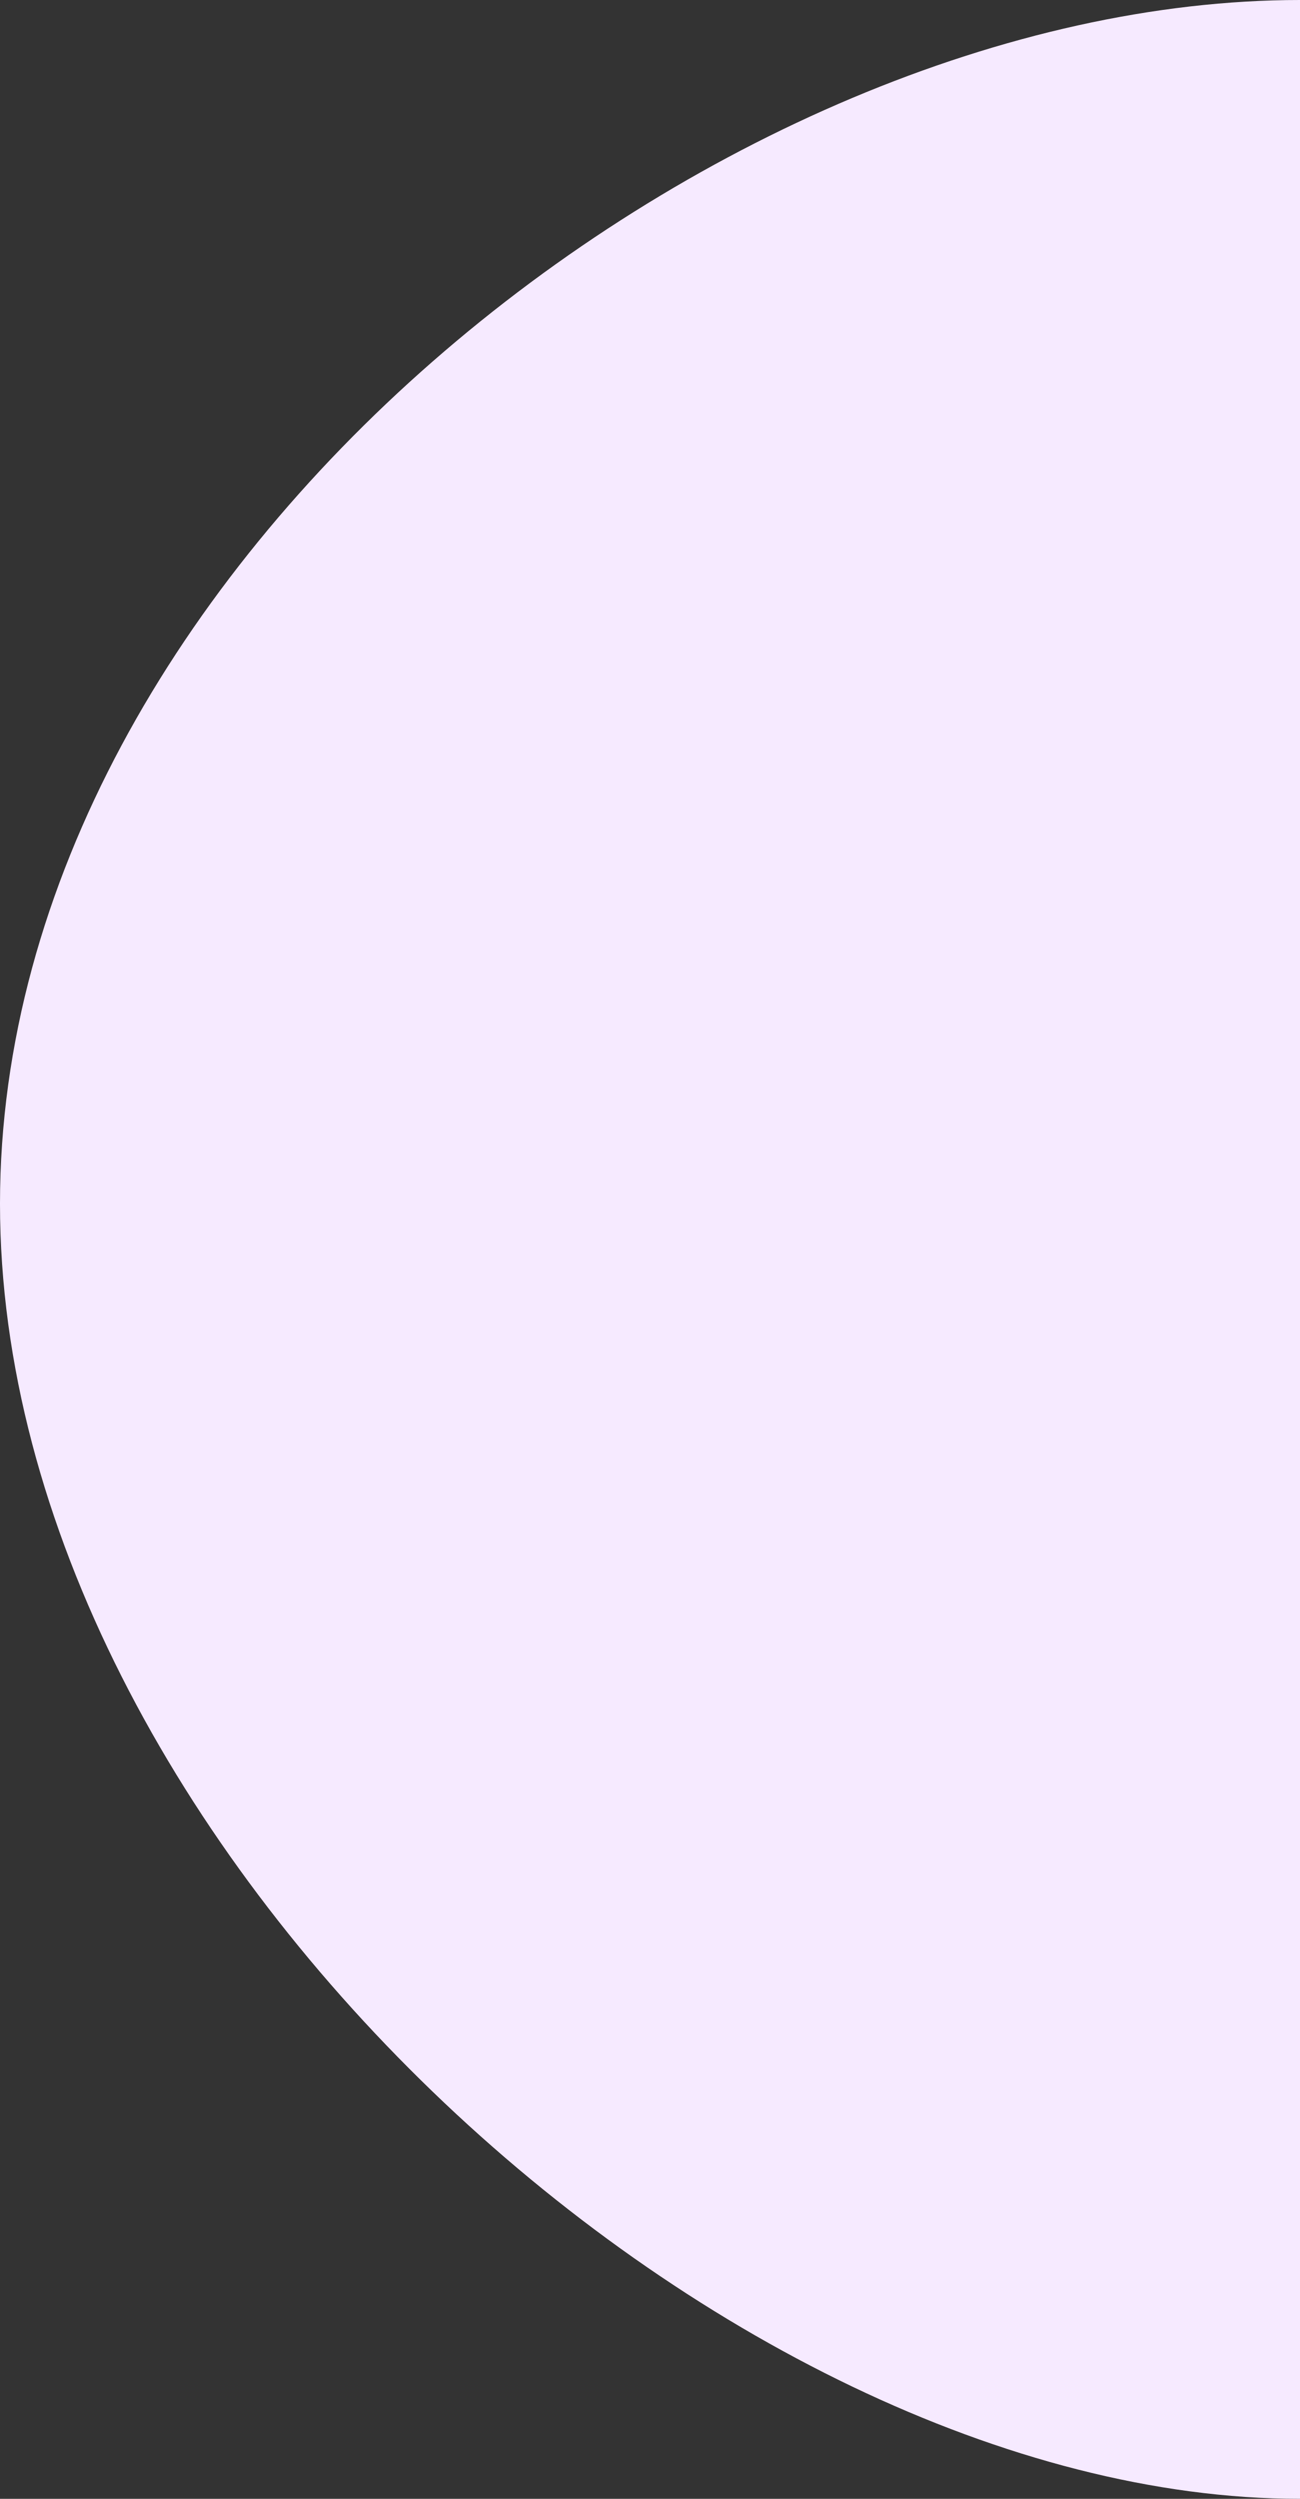 <svg width="192" height="369" viewBox="0 0 192 369" fill="none" xmlns="http://www.w3.org/2000/svg">
<rect x="0" y="0" width="192" height="369" fill="#333333" stroke="none"/>
<path d="M192 177.754V369C106.367 369 0 272.386 0 177.754C0 83.123 106.367 0 192 0V177.754Z" fill="#F6EAFF"/>
</svg>

